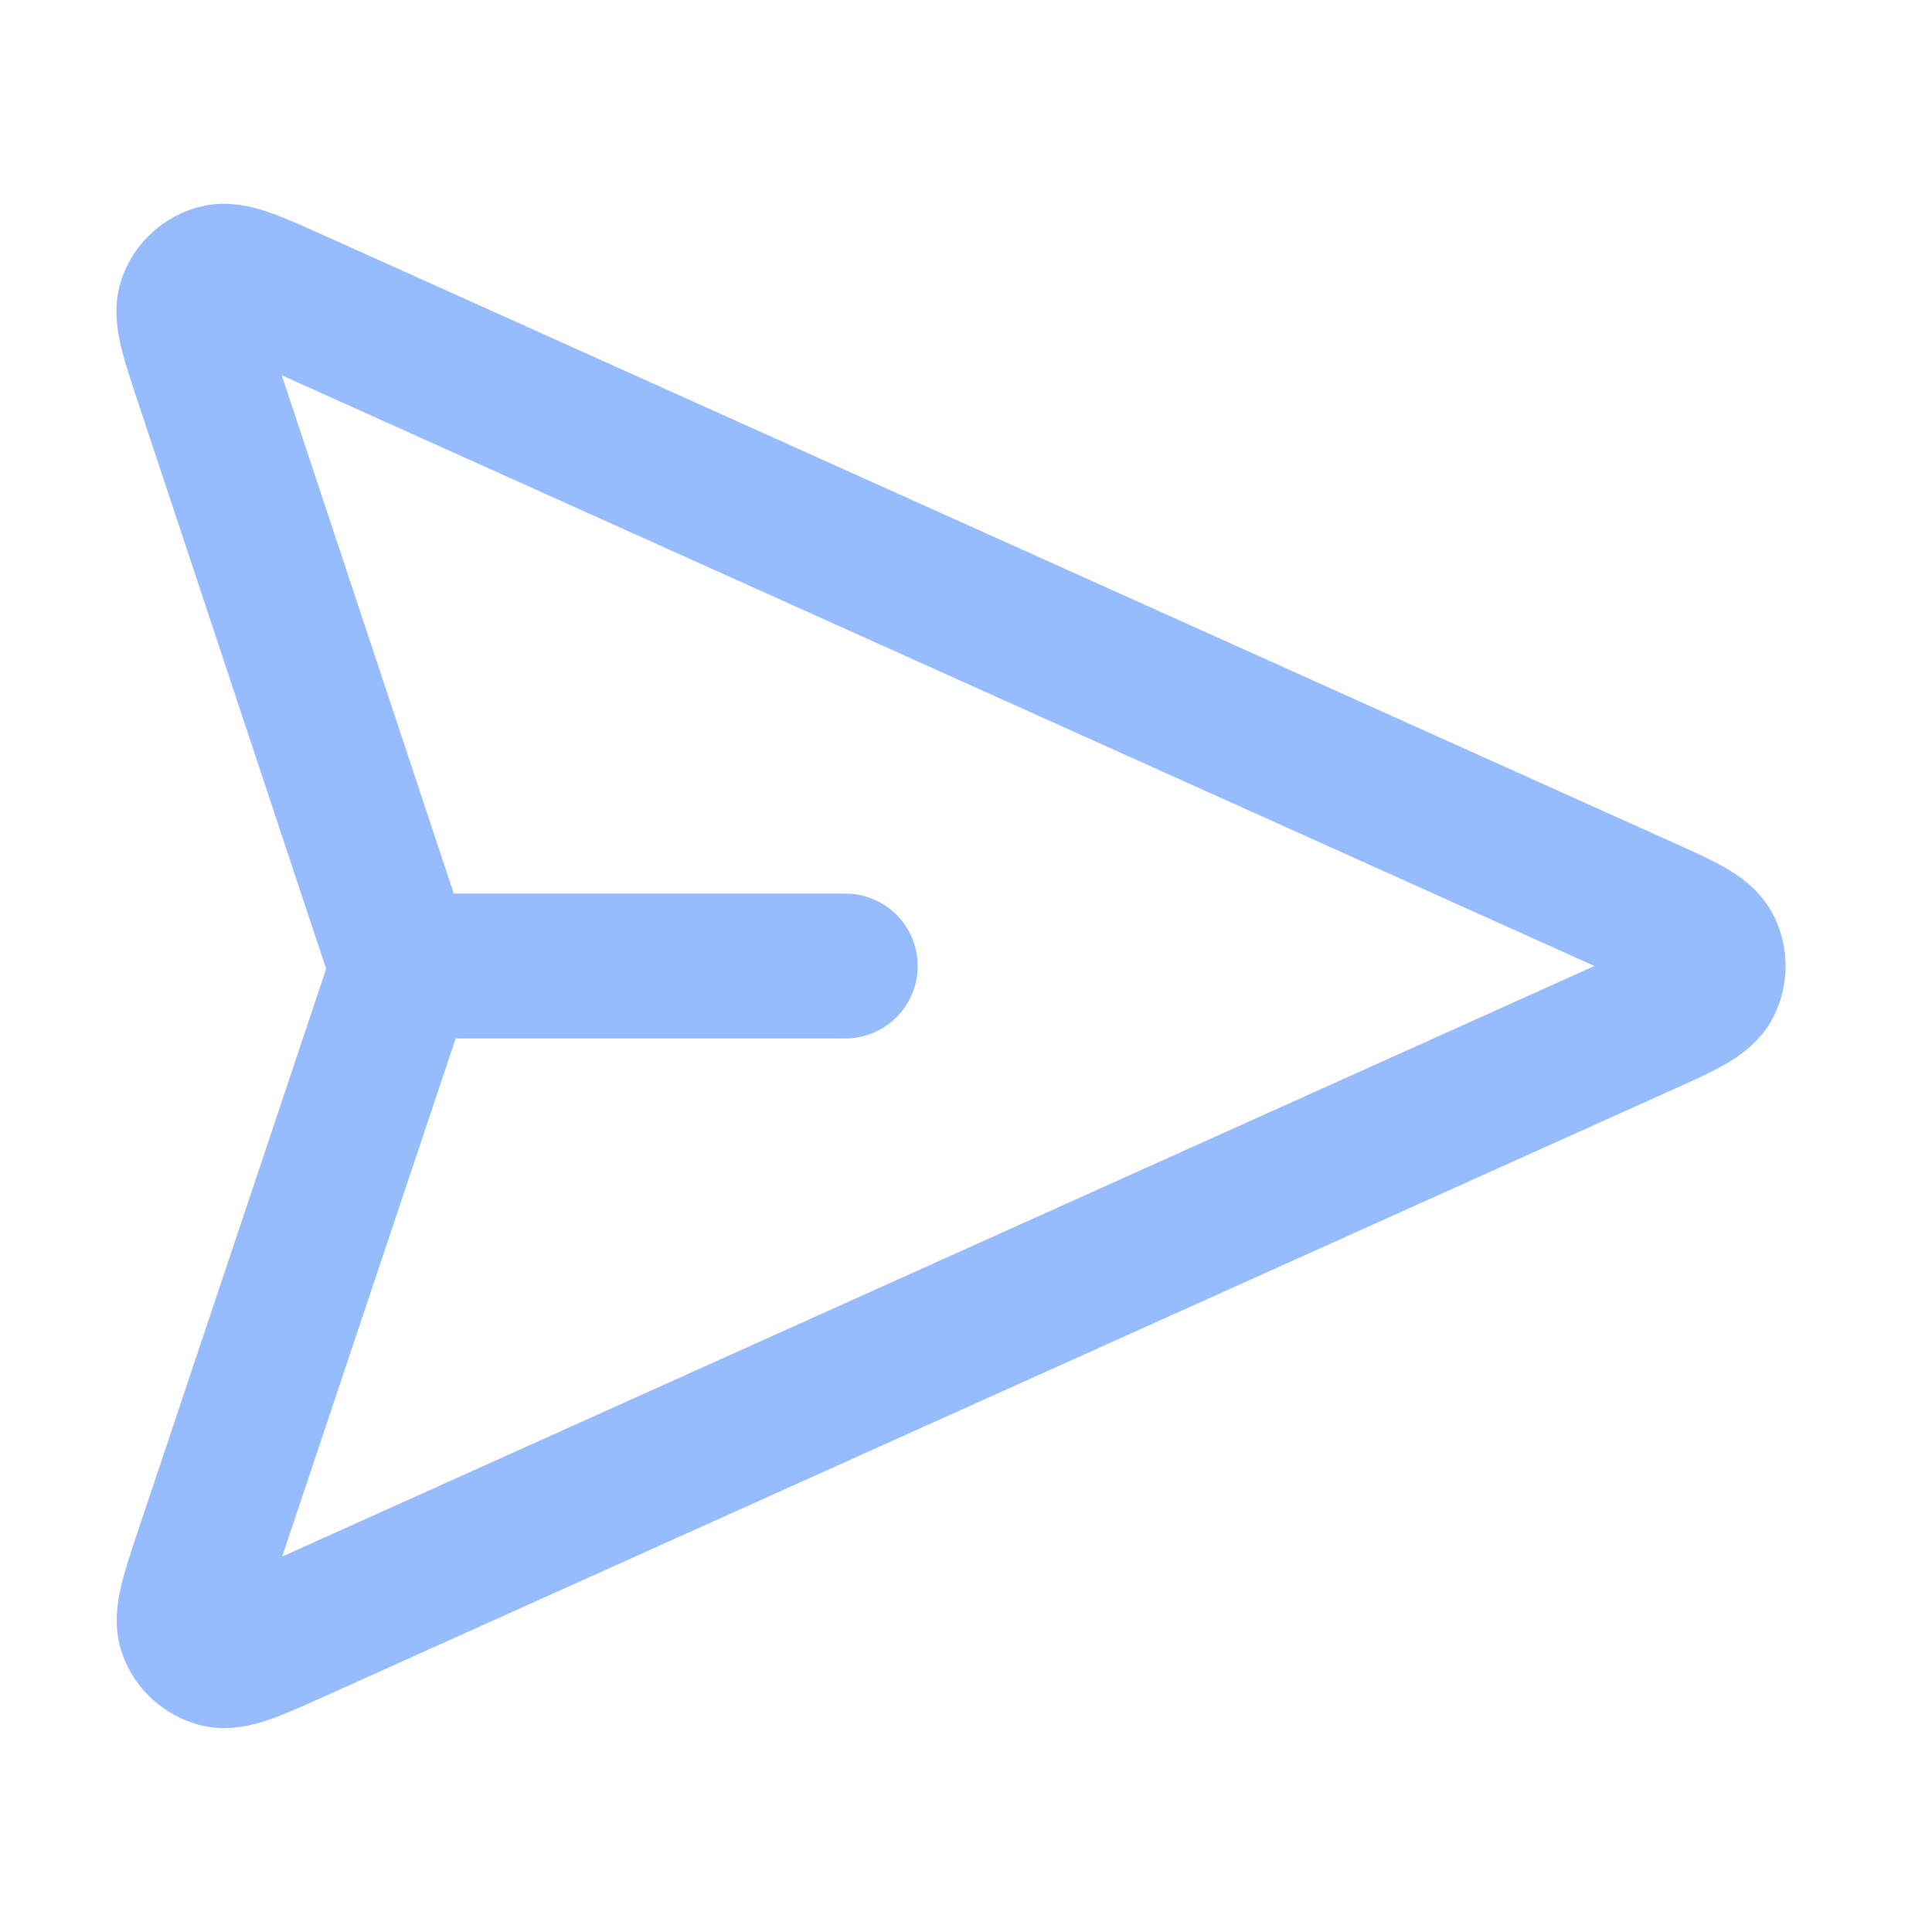 <svg width="20" height="20" viewBox="0 0 20 20" fill="none" xmlns="http://www.w3.org/2000/svg">
<path d="M8.75 10H4.167M4.096 10.243L2.15 16.055C1.997 16.512 1.921 16.74 1.976 16.881C2.023 17.003 2.126 17.095 2.252 17.131C2.397 17.171 2.617 17.072 3.056 16.875L16.982 10.608C17.411 10.415 17.625 10.319 17.691 10.185C17.749 10.068 17.749 9.932 17.691 9.815C17.625 9.681 17.411 9.585 16.982 9.392L3.051 3.123C2.613 2.926 2.394 2.828 2.249 2.868C2.123 2.903 2.021 2.995 1.973 3.117C1.918 3.258 1.994 3.485 2.145 3.941L4.097 9.821C4.122 9.9 4.135 9.939 4.141 9.979C4.145 10.014 4.145 10.05 4.14 10.086C4.135 10.126 4.122 10.165 4.096 10.243Z" stroke="#97BBFF" stroke-width="1.5" stroke-linecap="round" stroke-linejoin="round"/>
</svg>

